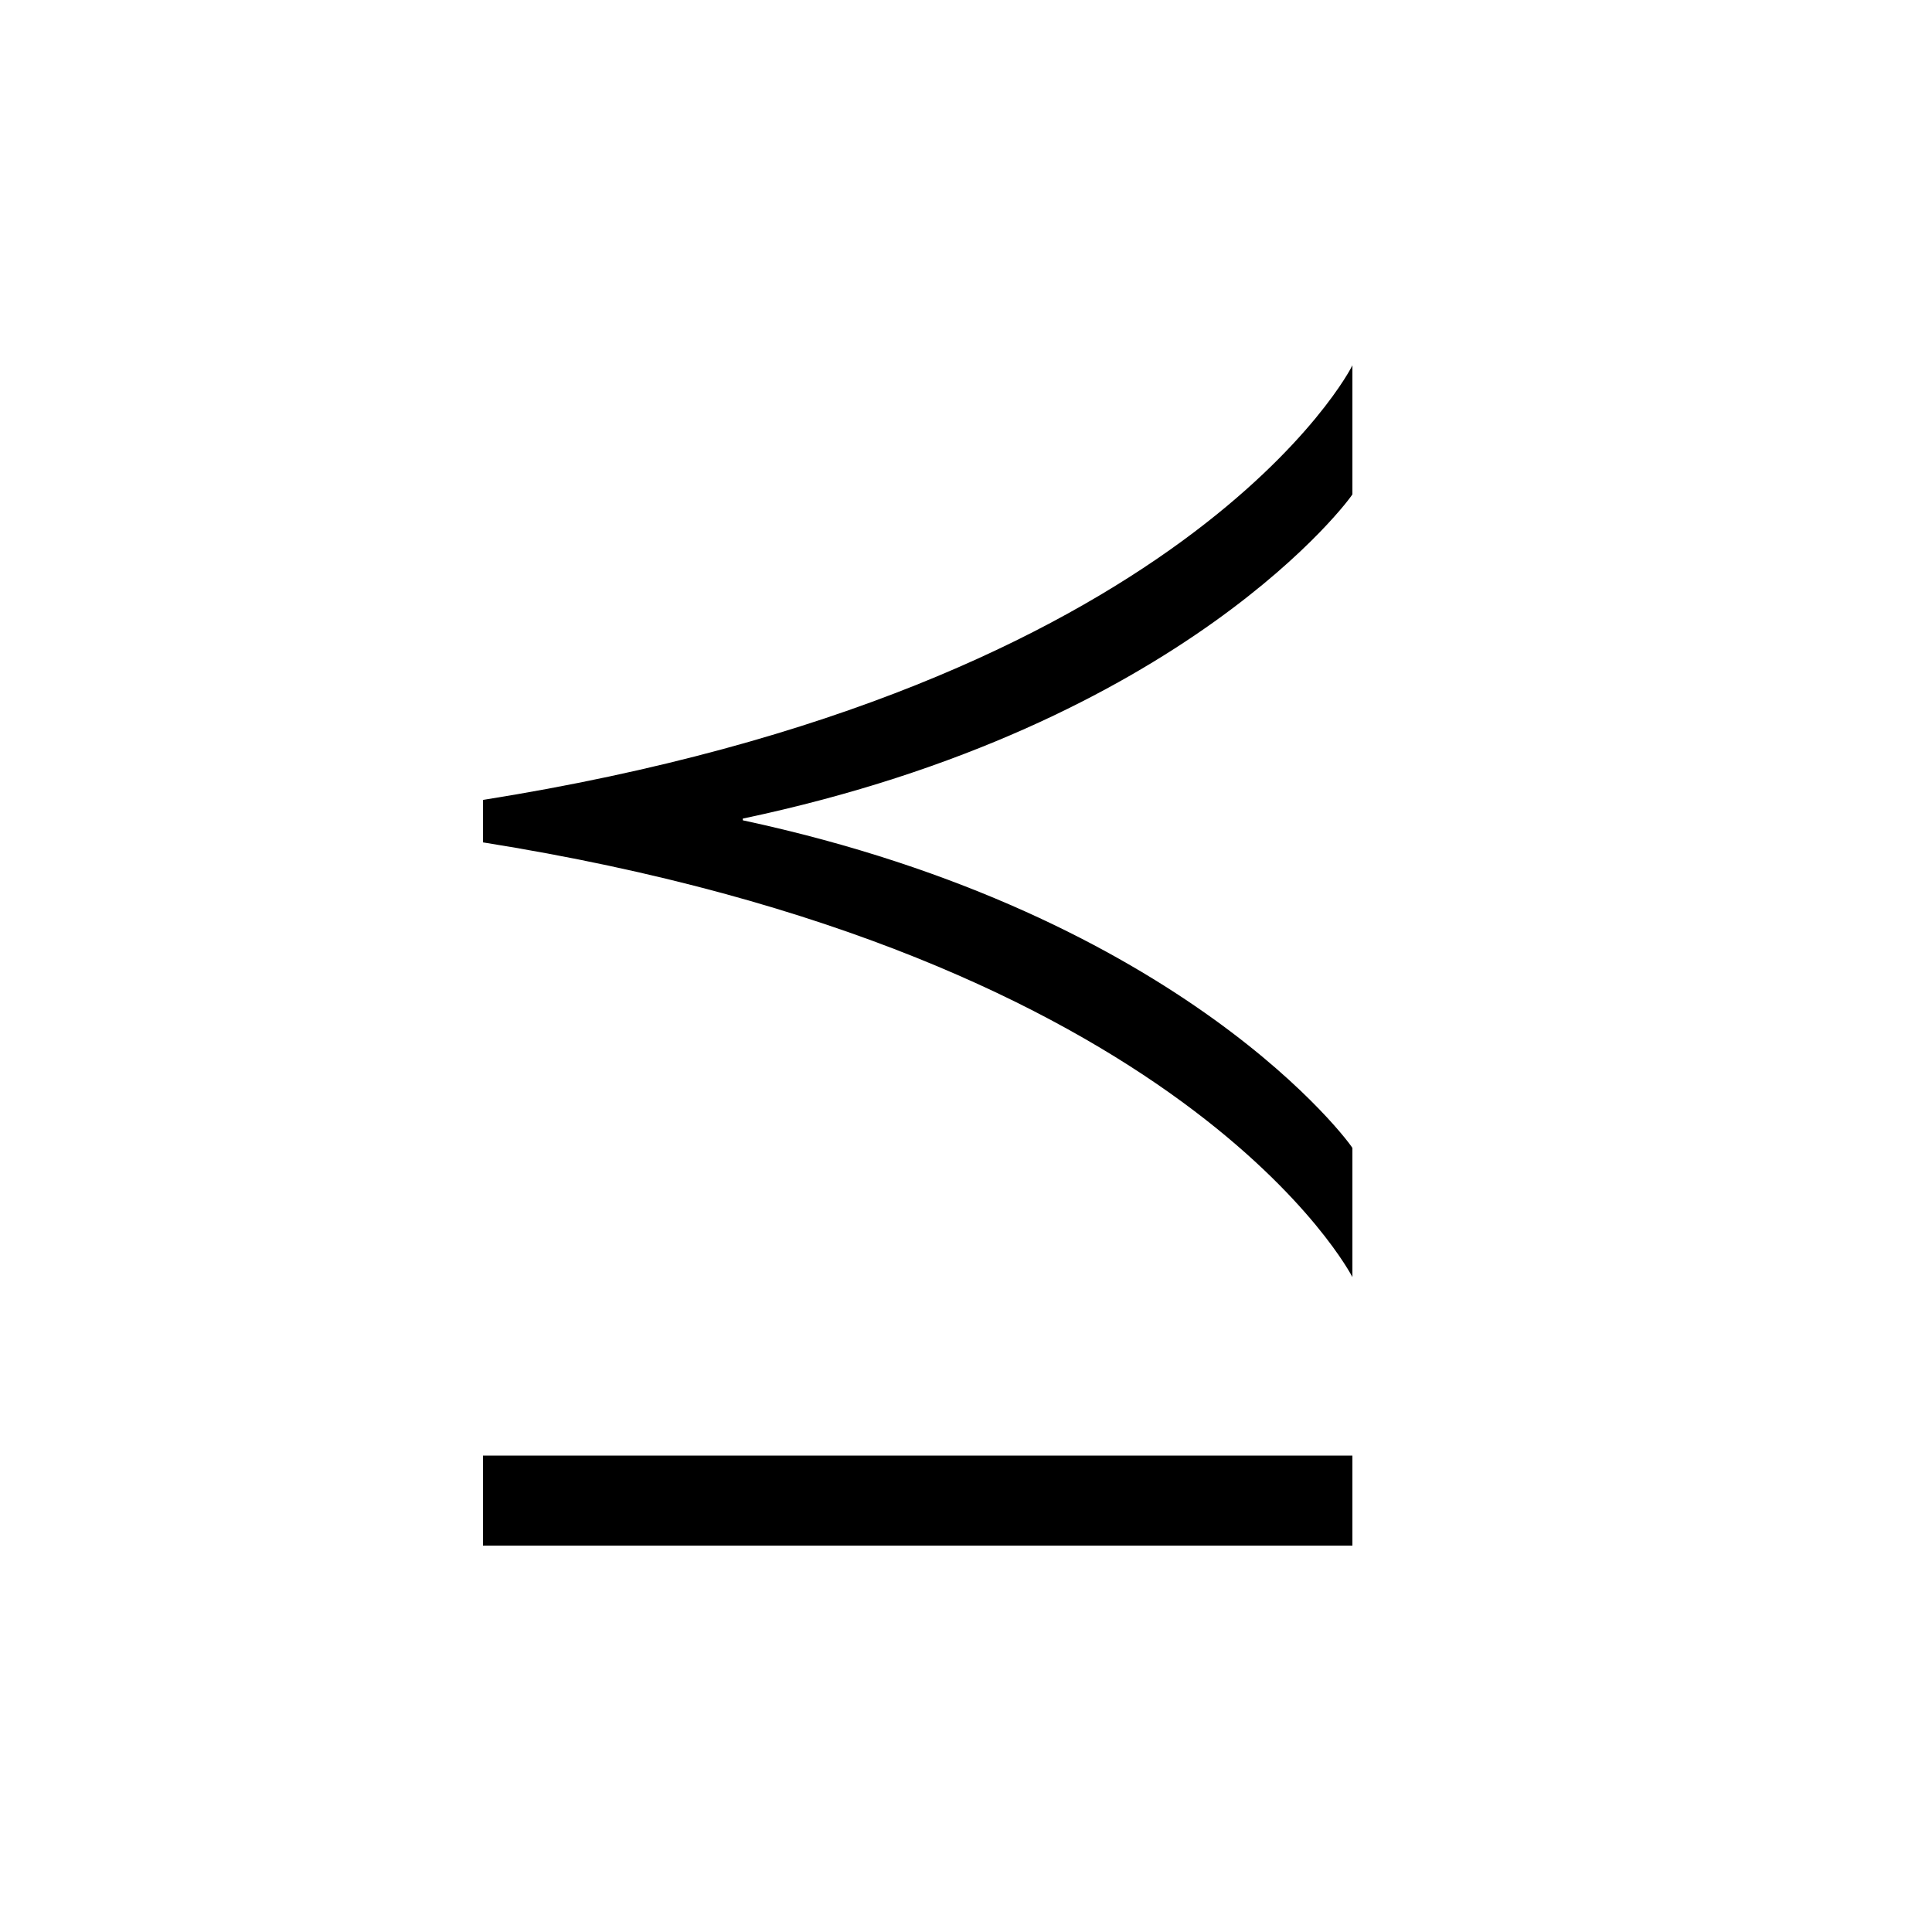 <?xml version="1.0" encoding="UTF-8" standalone="no"?>
<!-- Created with Inkscape (http://www.inkscape.org/) -->

<svg
   xmlns:dc="http://purl.org/dc/elements/1.1/"
   xmlns:cc="http://creativecommons.org/ns#"
   xmlns:rdf="http://www.w3.org/1999/02/22-rdf-syntax-ns#"
   xmlns:svg="http://www.w3.org/2000/svg"
   xmlns="http://www.w3.org/2000/svg"
   version="1.0"
   width="128"
   height="128"
   id="svg2">
  <defs
     id="defs4" />
  <path
     d="m 89.6,84.609 0,-8.55 C 89.6,75.947 78.575,60.647 49.212,54.347 l 0,-0.113 C 78.575,48.047 89.6,32.859 89.6,32.747 l 0,-8.55 c 0,0.113 -10.913,21.375 -57.6,28.8 l 0,2.813 c 46.687,7.425 57.6,28.8 57.6,28.8 z m 0,17.791 0,-5.963 -57.6,0 0,5.963 z"
     id="g1-22" />
</svg>
